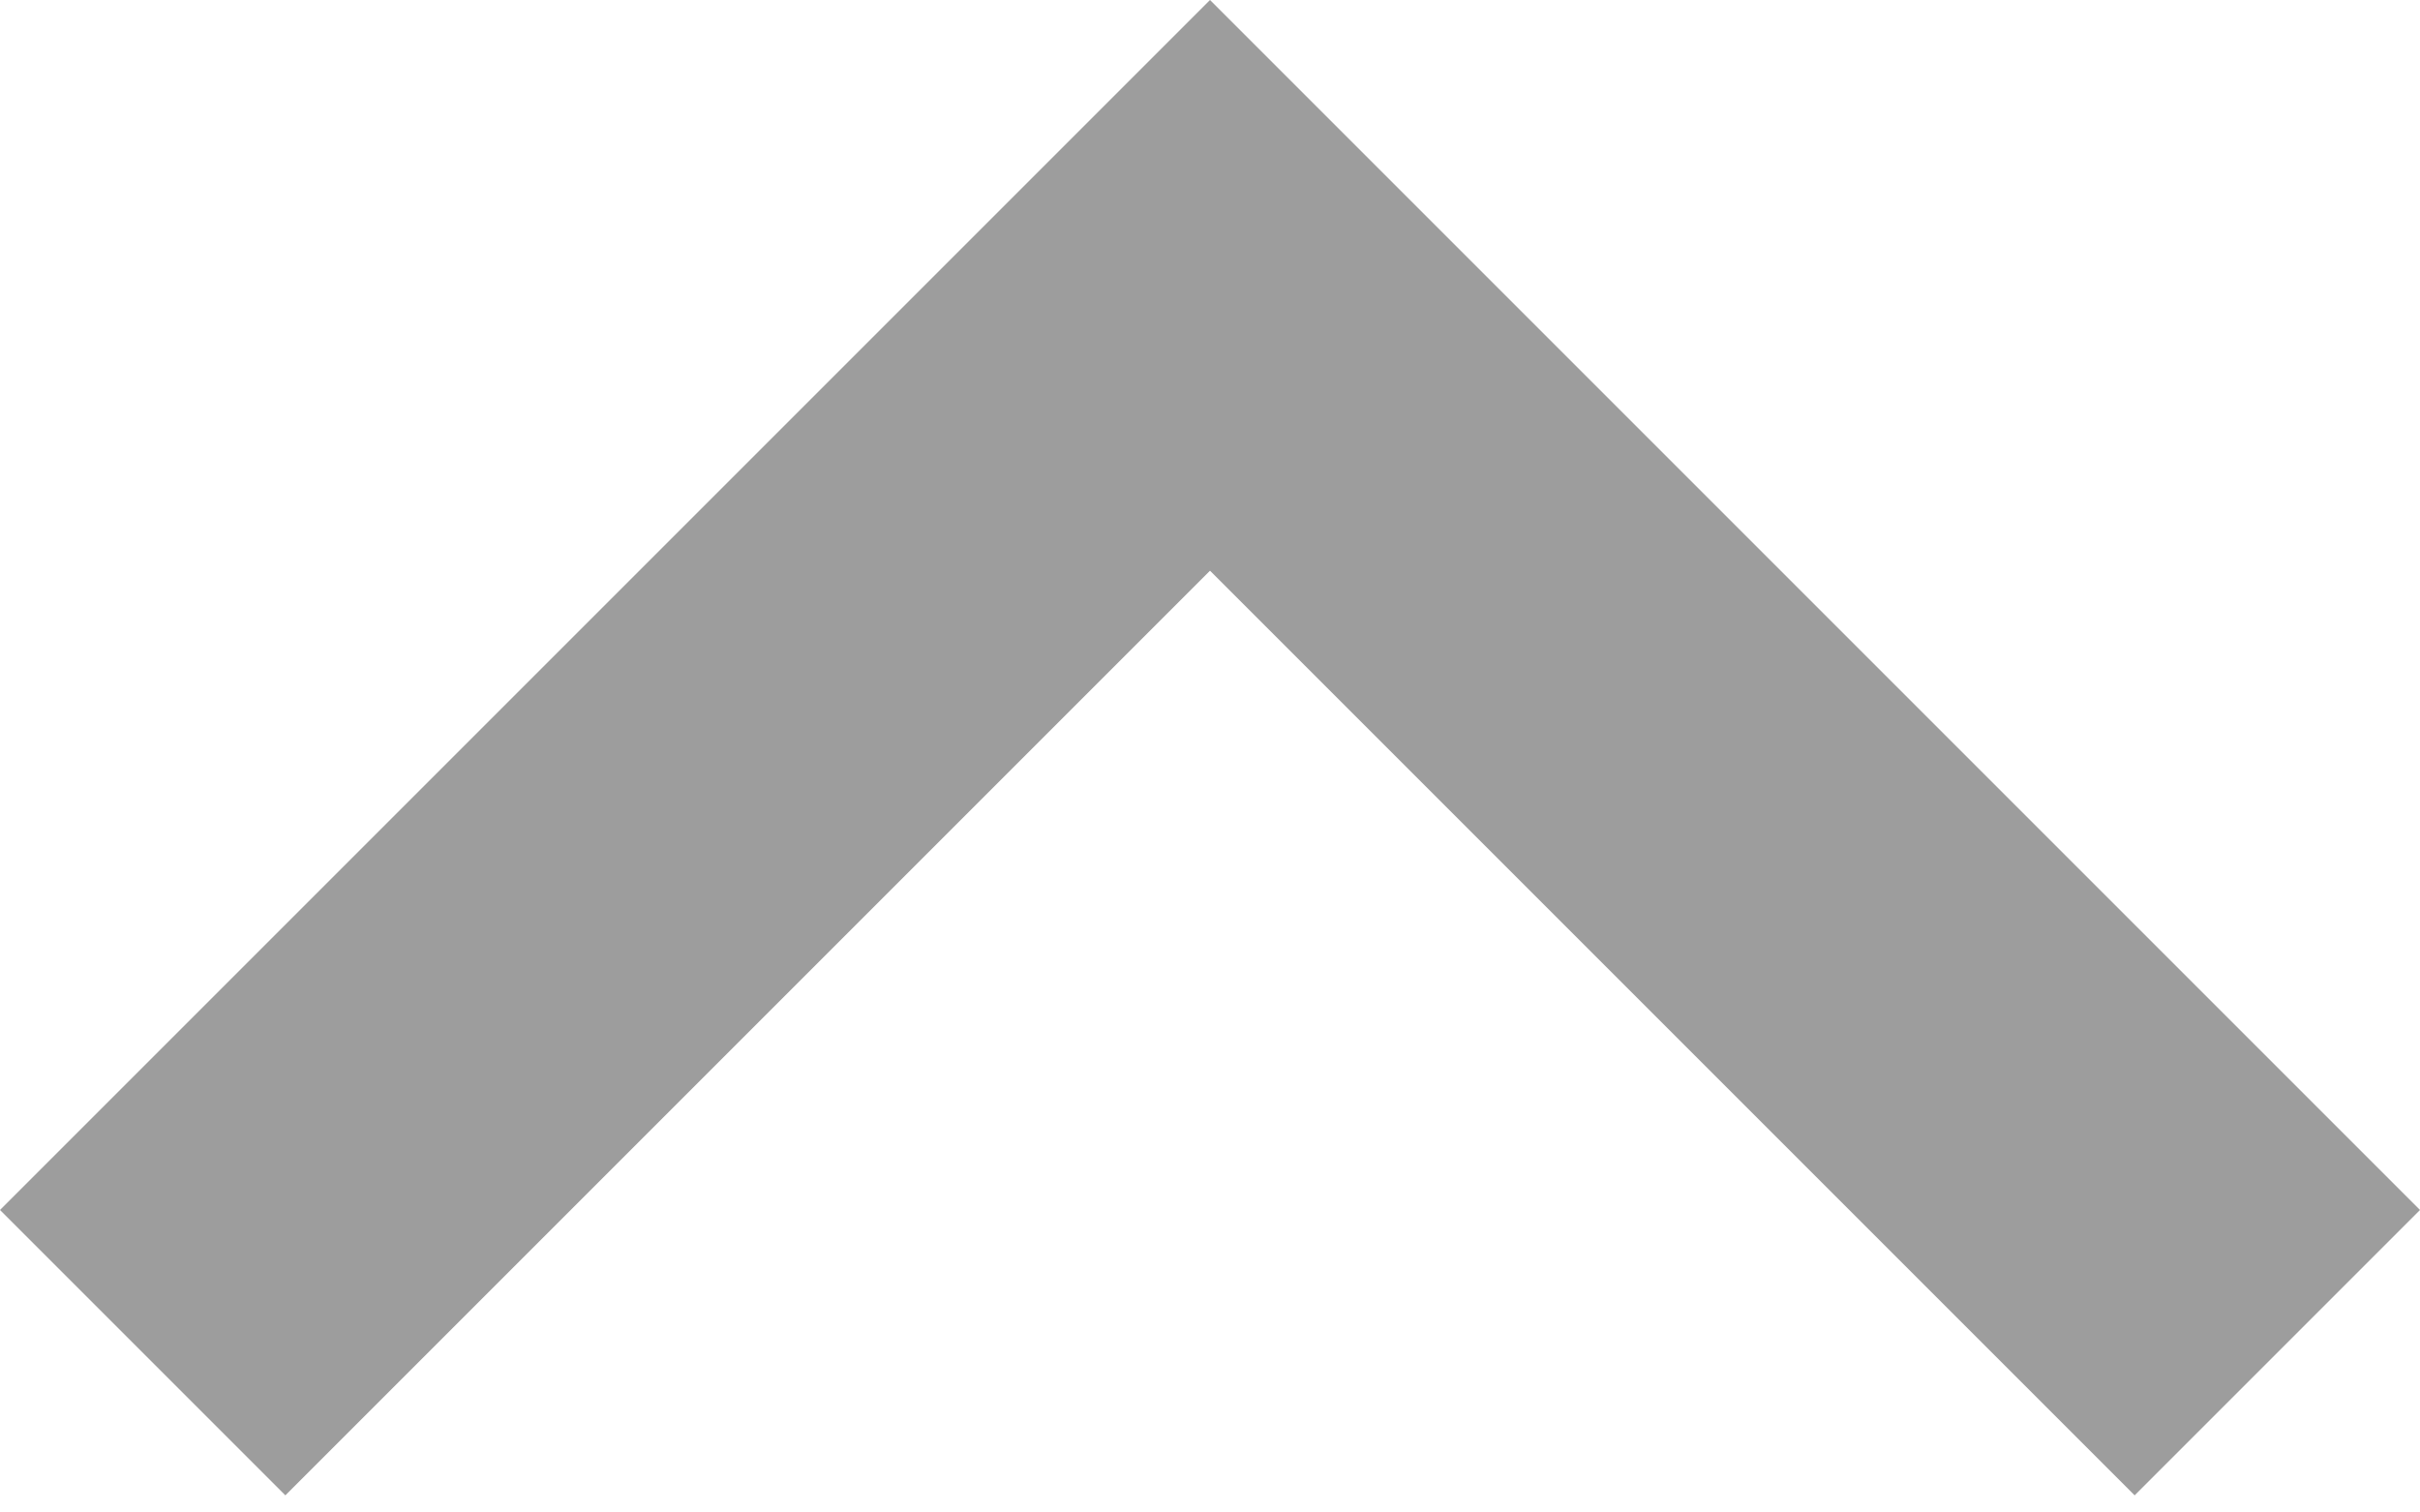 <?xml version="1.0" encoding="UTF-8" standalone="no"?>
<!DOCTYPE svg PUBLIC "-//W3C//DTD SVG 1.1//EN" "http://www.w3.org/Graphics/SVG/1.1/DTD/svg11.dtd">
<svg width="100%" height="100%" viewBox="0 0 24 15" version="1.1" xmlns="http://www.w3.org/2000/svg" xmlns:xlink="http://www.w3.org/1999/xlink" xml:space="preserve" xmlns:serif="http://www.serif.com/" style="fill-rule:evenodd;clip-rule:evenodd;stroke-linejoin:round;stroke-miterlimit:2;">
    <g transform="matrix(1,0,0,1,-12,-16.42)">
        <g transform="matrix(1,0,0,-1,0,47.67)">
            <path d="M14.83,16.42L24,25.59L33.17,16.42L36,19.25L24,31.25L12,19.25L14.83,16.42Z" style="fill:rgb(157,157,157);fill-rule:nonzero;"/>
        </g>
    </g>
</svg>
